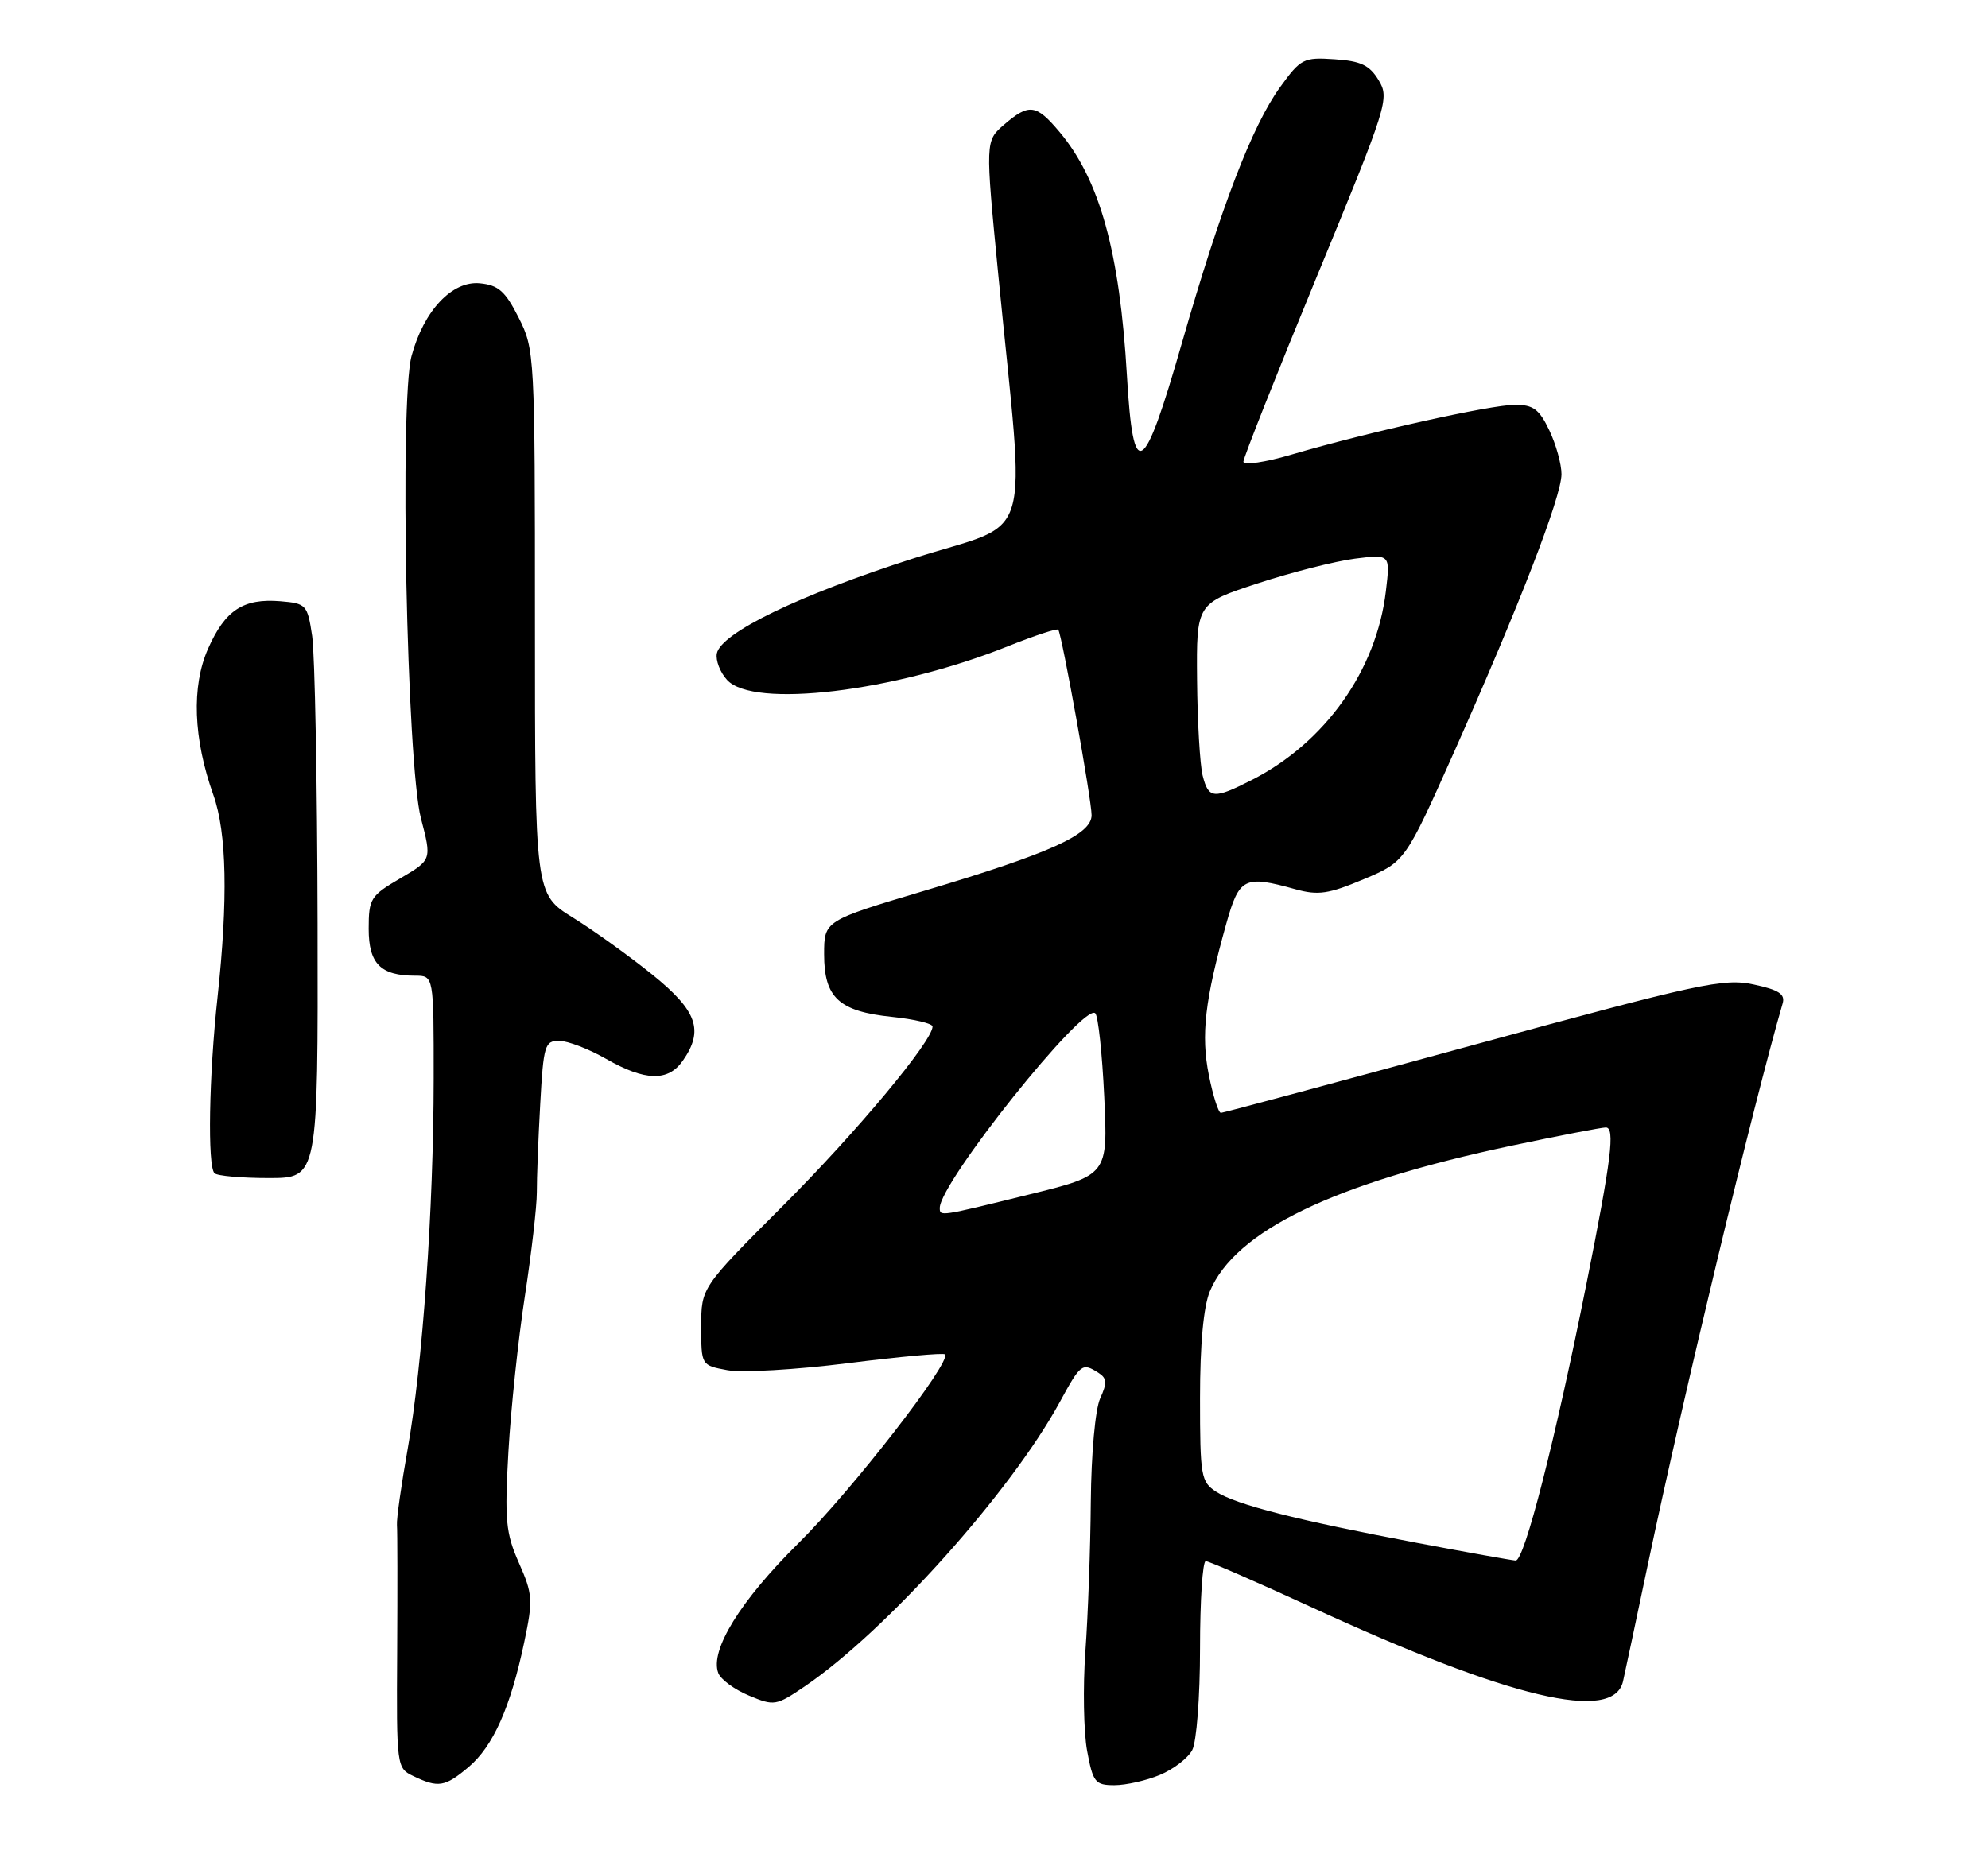 <?xml version="1.0" encoding="UTF-8" standalone="no"?>
<!DOCTYPE svg PUBLIC "-//W3C//DTD SVG 1.1//EN" "http://www.w3.org/Graphics/SVG/1.1/DTD/svg11.dtd" >
<svg xmlns="http://www.w3.org/2000/svg" xmlns:xlink="http://www.w3.org/1999/xlink" version="1.1" viewBox="0 0 275 256">
 <g >
 <path fill="currentColor"
d=" M 64.81 244.50 C 68.21 241.64 70.62 236.23 72.52 227.20 C 73.75 221.37 73.69 220.56 71.78 216.24 C 69.96 212.12 69.79 210.33 70.33 200.85 C 70.67 194.95 71.69 185.25 72.61 179.31 C 73.52 173.36 74.26 166.93 74.26 165.00 C 74.25 163.07 74.46 157.56 74.73 152.75 C 75.18 144.62 75.36 144.00 77.36 144.01 C 78.54 144.02 81.46 145.14 83.85 146.51 C 89.23 149.59 92.42 149.67 94.44 146.78 C 97.40 142.56 96.45 139.87 90.25 134.86 C 87.09 132.31 82.14 128.75 79.25 126.96 C 74.00 123.70 74.00 123.70 74.00 86.06 C 74.00 49.02 73.96 48.35 71.75 43.96 C 69.90 40.29 68.95 39.45 66.38 39.20 C 62.54 38.82 58.62 42.99 56.93 49.25 C 55.25 55.48 56.27 105.74 58.23 113.23 C 59.73 118.97 59.73 118.97 55.37 121.53 C 51.26 123.93 51.00 124.34 51.00 128.51 C 51.00 133.34 52.65 135.00 57.43 135.00 C 60.00 135.00 60.00 135.00 59.99 149.25 C 59.98 167.24 58.46 188.86 56.39 200.50 C 55.51 205.45 54.84 210.18 54.91 211.00 C 54.98 211.82 54.99 219.73 54.94 228.56 C 54.84 244.44 54.87 244.64 57.17 245.74 C 60.62 247.40 61.55 247.25 64.81 244.50 Z  M 160.45 245.58 C 162.31 244.81 164.33 243.26 164.92 242.15 C 165.52 241.02 166.00 234.80 166.00 228.07 C 166.00 221.43 166.36 216.00 166.79 216.00 C 167.22 216.00 173.92 218.92 181.67 222.49 C 208.86 235.00 223.19 238.40 224.51 232.64 C 224.78 231.46 226.32 224.20 227.94 216.50 C 232.83 193.26 242.61 152.53 246.59 138.84 C 246.97 137.55 246.07 136.96 242.56 136.21 C 238.41 135.33 235.15 136.04 203.77 144.60 C 184.92 149.75 169.22 153.97 168.89 153.98 C 168.55 153.99 167.80 151.64 167.22 148.75 C 166.11 143.21 166.67 138.38 169.64 127.77 C 171.43 121.42 172.13 121.07 179.20 123.04 C 182.34 123.91 183.78 123.70 188.64 121.65 C 194.37 119.23 194.37 119.23 201.13 104.08 C 210.18 83.76 216.00 68.70 216.00 65.61 C 216.00 64.21 215.24 61.48 214.31 59.53 C 212.92 56.62 212.09 56.00 209.56 56.01 C 206.17 56.02 189.22 59.80 178.75 62.87 C 175.04 63.97 172.00 64.42 172.00 63.88 C 172.00 63.35 176.56 51.84 182.14 38.30 C 191.94 14.52 192.23 13.62 190.71 11.10 C 189.45 9.01 188.24 8.44 184.61 8.20 C 180.32 7.91 179.93 8.11 177.08 12.05 C 173.21 17.40 168.90 28.63 163.49 47.47 C 158.16 66.08 156.76 66.91 155.89 52.00 C 154.89 34.84 152.13 24.87 146.55 18.24 C 143.32 14.40 142.35 14.28 138.89 17.25 C 136.29 19.50 136.29 19.50 138.09 38.00 C 141.86 76.59 143.28 71.84 126.36 77.26 C 110.60 82.31 99.72 87.57 99.16 90.42 C 98.98 91.37 99.61 93.02 100.57 94.07 C 104.18 98.06 123.67 95.73 139.42 89.42 C 143.09 87.95 146.22 86.92 146.39 87.13 C 146.88 87.74 151.00 110.64 151.00 112.79 C 151.00 115.47 145.31 118.04 127.93 123.23 C 114.00 127.39 114.00 127.39 114.00 132.04 C 114.00 138.05 116.05 139.94 123.40 140.70 C 126.48 141.02 129.00 141.62 129.00 142.03 C 129.00 144.04 118.45 156.69 108.32 166.82 C 97.00 178.15 97.00 178.15 97.00 183.53 C 97.00 188.91 97.00 188.91 100.60 189.58 C 102.58 189.96 110.08 189.52 117.26 188.62 C 124.43 187.71 130.49 187.16 130.72 187.39 C 131.69 188.36 117.88 206.17 110.47 213.50 C 102.41 221.47 98.16 228.36 99.36 231.49 C 99.70 232.37 101.60 233.77 103.60 234.60 C 107.10 236.07 107.36 236.02 111.35 233.31 C 122.58 225.66 139.84 206.41 146.60 193.99 C 149.49 188.68 149.70 188.52 151.94 189.94 C 153.12 190.69 153.17 191.34 152.19 193.48 C 151.51 194.97 150.95 201.10 150.89 207.80 C 150.84 214.23 150.50 223.55 150.14 228.50 C 149.79 233.45 149.90 239.64 150.38 242.25 C 151.19 246.62 151.50 247.00 154.16 247.00 C 155.76 247.00 158.59 246.36 160.45 245.58 Z  M 43.93 127.75 C 43.89 108.36 43.55 90.47 43.18 88.00 C 42.53 83.67 42.36 83.49 38.79 83.19 C 33.65 82.77 31.15 84.41 28.78 89.76 C 26.47 94.98 26.74 102.20 29.52 110.01 C 31.37 115.20 31.56 124.46 30.09 138.00 C 28.90 148.89 28.69 161.35 29.67 162.33 C 30.03 162.70 33.41 163.00 37.17 163.00 C 44.00 163.00 44.00 163.00 43.93 127.75 Z  M 196.00 213.47 C 179.43 210.34 170.99 208.19 168.25 206.41 C 166.13 205.04 166.00 204.28 166.00 193.44 C 166.00 185.99 166.48 180.79 167.36 178.67 C 170.86 170.30 184.52 163.71 209.19 158.50 C 215.70 157.13 221.53 156.00 222.13 156.00 C 223.44 156.00 222.90 160.39 219.48 177.50 C 215.13 199.29 210.86 216.00 209.66 215.92 C 209.02 215.87 202.88 214.77 196.00 213.47 Z  M 130.00 167.13 C 130.00 163.62 149.93 138.67 151.51 140.20 C 151.91 140.59 152.47 145.78 152.75 151.75 C 153.26 162.59 153.26 162.59 142.29 165.29 C 129.97 168.33 130.00 168.33 130.00 167.13 Z  M 166.36 107.30 C 165.99 105.82 165.64 99.86 165.59 94.05 C 165.50 83.50 165.50 83.50 174.00 80.71 C 178.68 79.18 184.71 77.65 187.41 77.30 C 192.32 76.68 192.32 76.68 191.71 81.78 C 190.42 92.73 183.32 102.74 173.18 107.91 C 167.88 110.61 167.18 110.55 166.36 107.30 Z "/>
</g>
</svg>